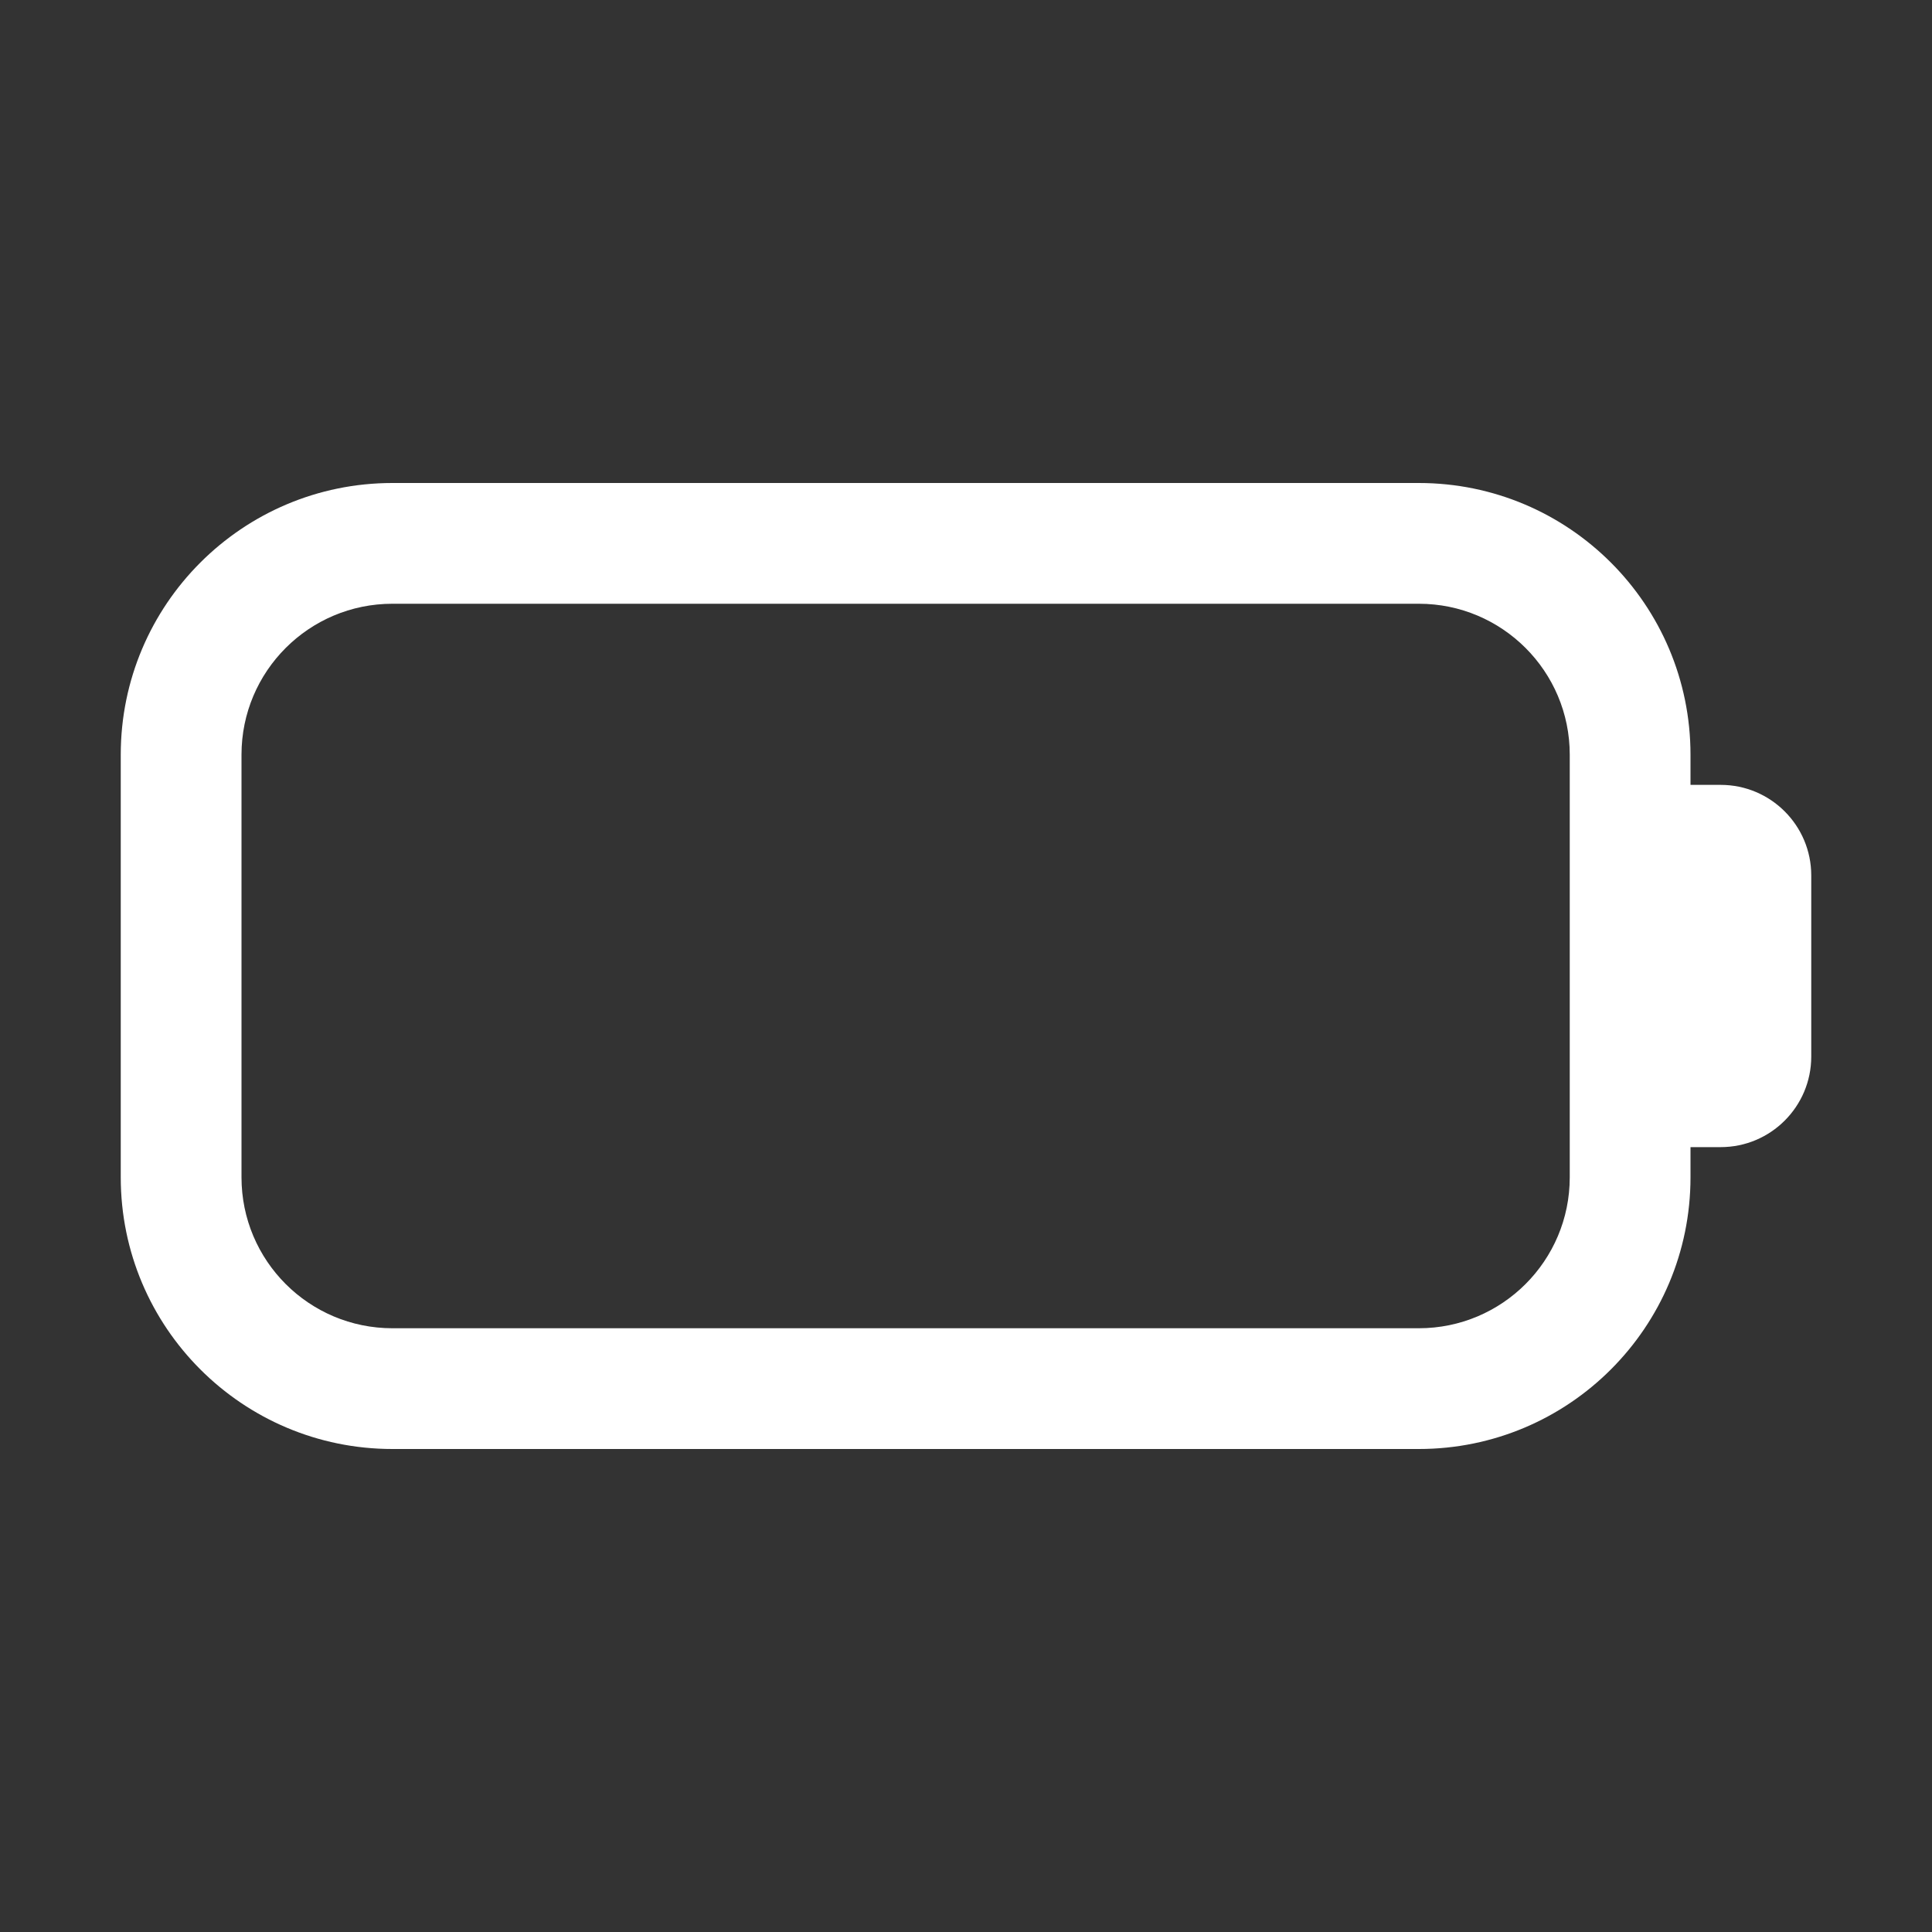 <svg width="32" height="32" viewBox="0 0 32 32" fill="none" xmlns="http://www.w3.org/2000/svg">
<rect x="0" y="0" width="32" height="32" fill="#333333" stroke="none"/>
<path d="M6.5 8C4.015 8 2 10.015 2 12.5V19.5C2 21.985 4.015 24 6.5 24H23.5C25.985 24 28 21.985 28 19.5V19H28.5C29.328 19 30 18.328 30 17.5V14.5C30 13.672 29.328 13 28.5 13H28V12.5C28 10.015 25.985 8 23.5 8H6.5ZM4 12.5C4 11.119 5.119 10 6.5 10H23.5C24.881 10 26 11.119 26 12.5V19.5C26 20.881 24.881 22 23.5 22H6.5C5.119 22 4 20.881 4 19.5V12.5Z" fill="#ffffff"/>
</svg>
